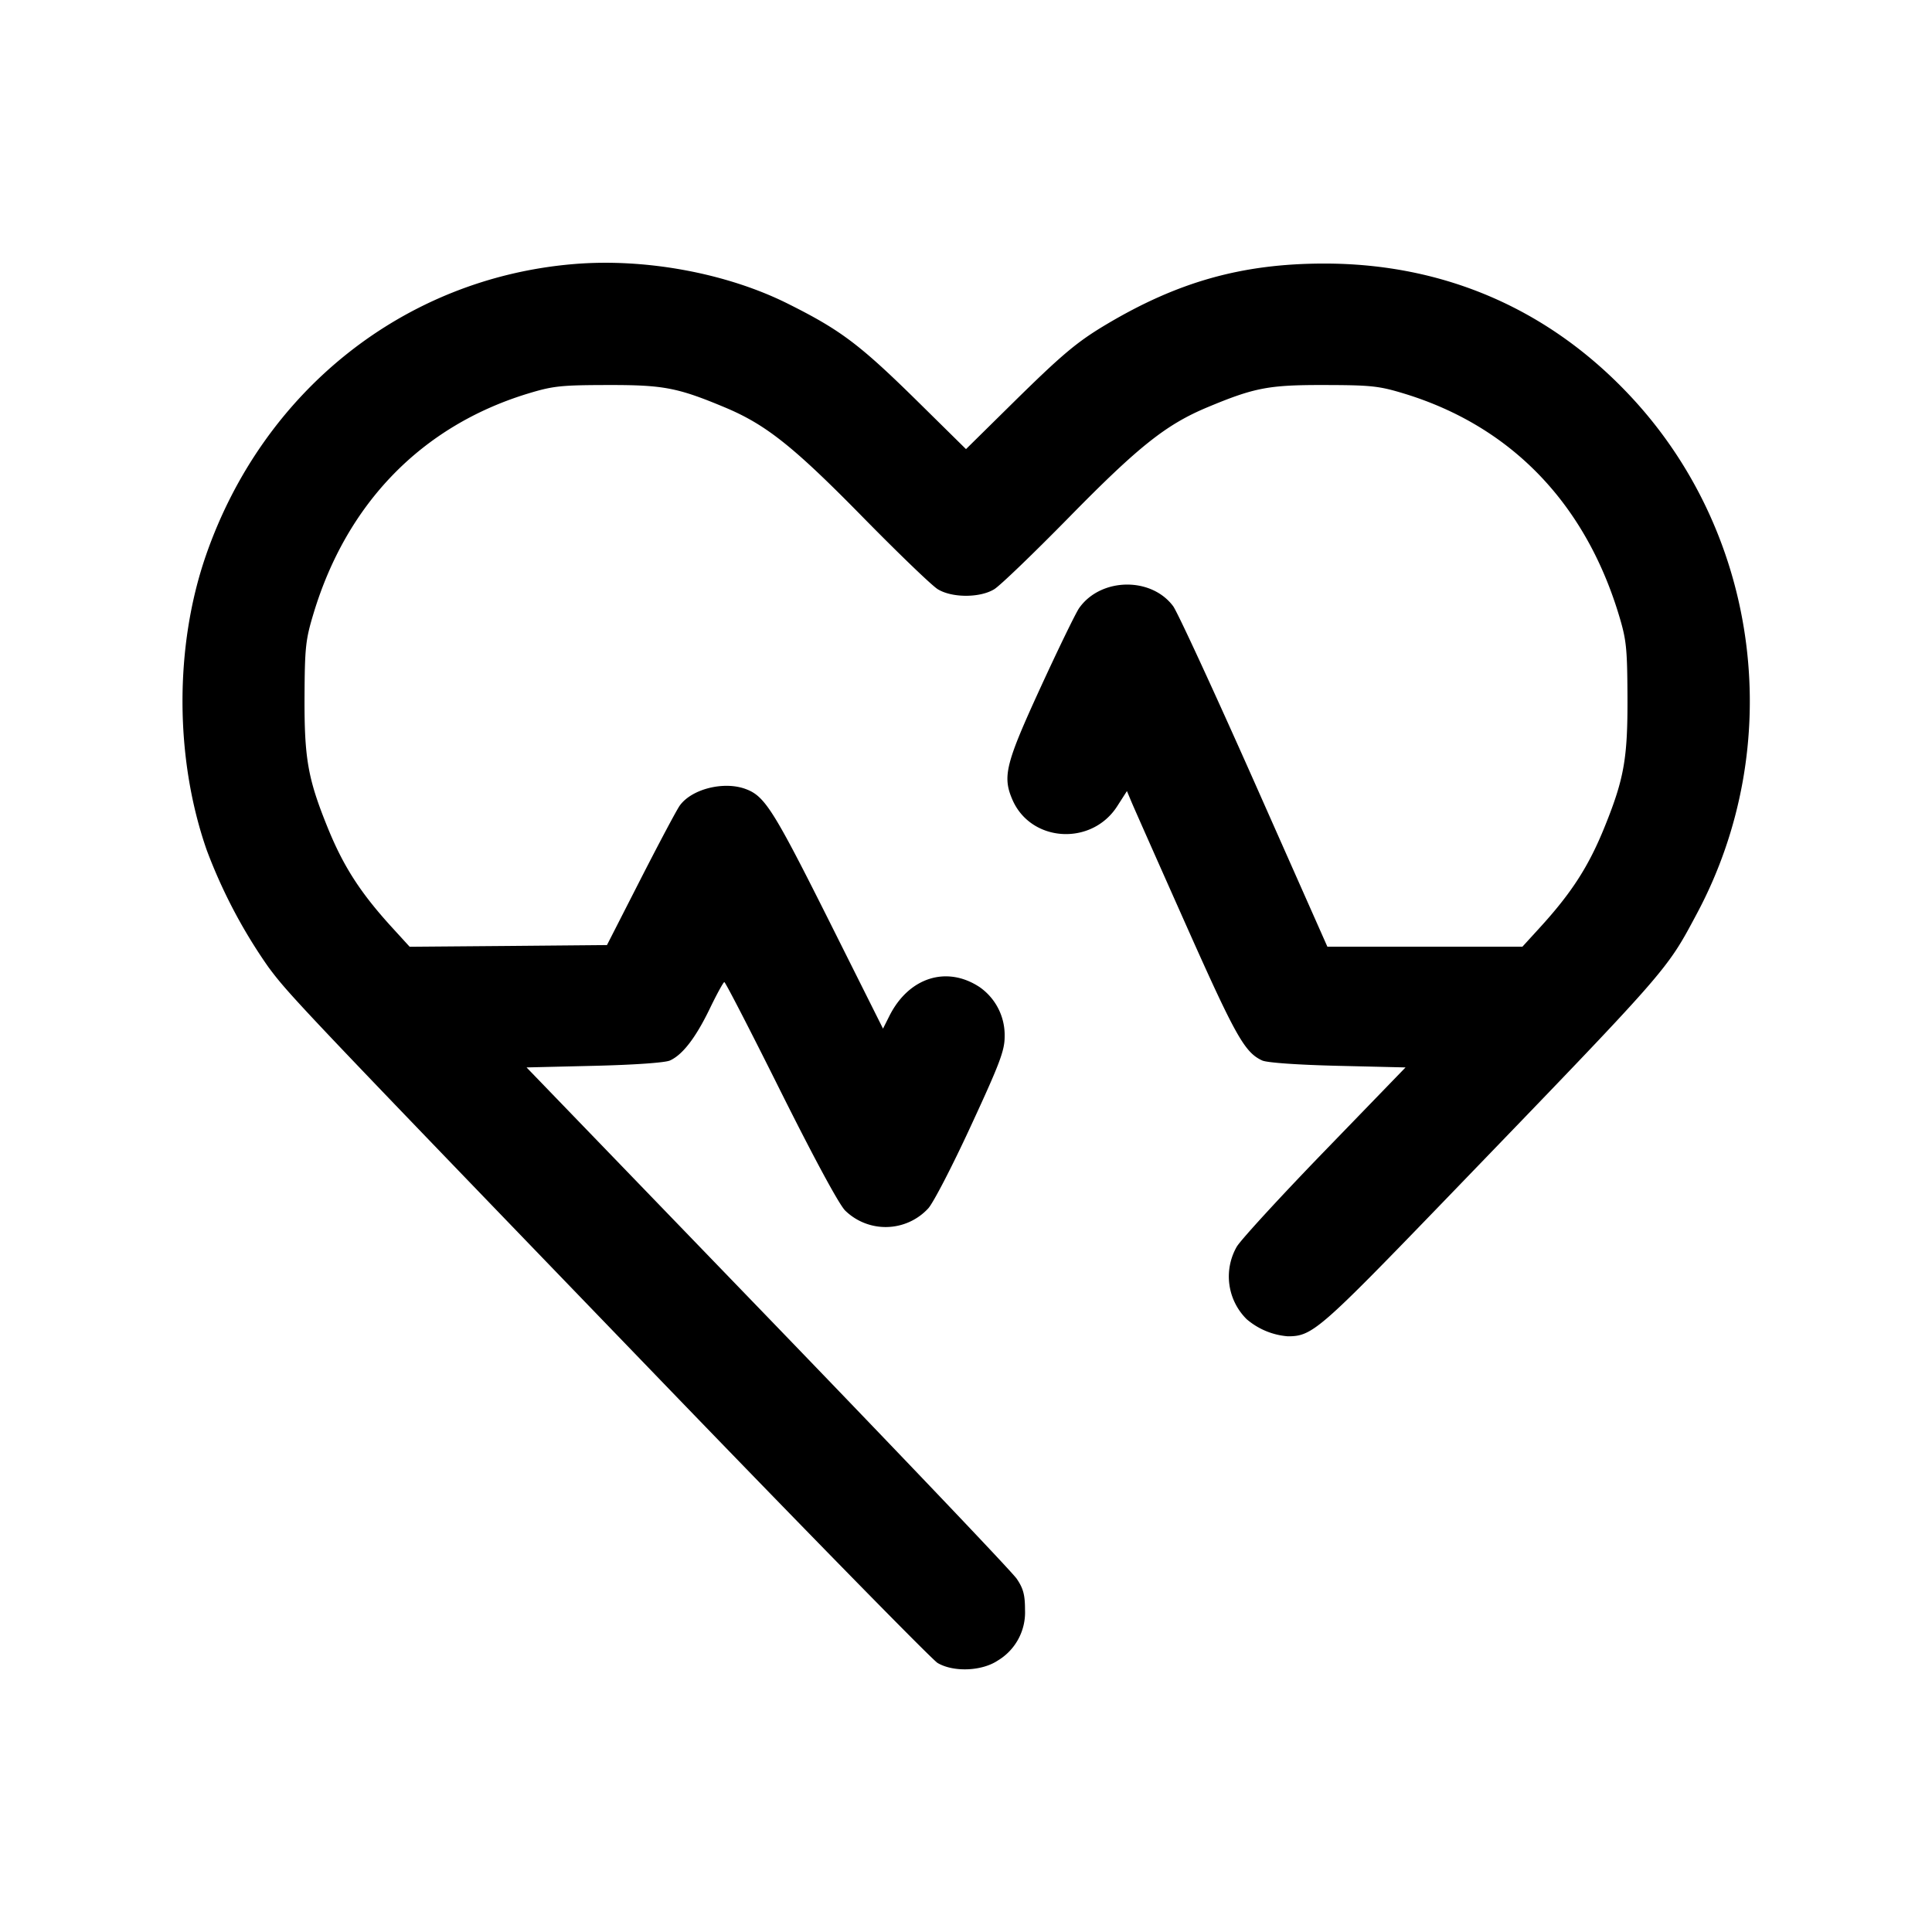 <svg width="24" height="24" fill="none" xmlns="http://www.w3.org/2000/svg"><path d="M7.12 3.281C5.023 3.459 3.268 4.852 2.558 6.9c-.391 1.129-.388 2.521.01 3.66a6.49 6.49 0 0 0 .765 1.452c.257.346.369.465 4.737 4.993 1.897 1.968 3.507 3.611 3.577 3.653.197.116.547.103.746-.029a.697.697 0 0 0 .34-.632c0-.184-.021-.265-.103-.385-.056-.084-1.45-1.547-3.096-3.252l-2.993-3.1.839-.02c.504-.012.881-.039.942-.066.158-.071.322-.285.496-.646.087-.18.168-.328.18-.328.013 0 .329.613.702 1.362.419.838.726 1.406.8 1.477a.72.72 0 0 0 1.03-.027c.061-.064.3-.525.53-1.024.358-.773.42-.937.42-1.109a.727.727 0 0 0-.311-.617c-.409-.27-.88-.12-1.12.357l-.08.159-.68-1.359C9.611 10.066 9.5 9.89 9.267 9.803c-.27-.103-.672-.004-.822.203-.036.049-.254.459-.485.911l-.42.823-1.225.011-1.226.01-.21-.23c-.404-.441-.617-.773-.817-1.271-.238-.59-.282-.845-.279-1.6.003-.62.013-.712.112-1.04.413-1.369 1.344-2.325 2.654-2.728.318-.097.412-.108.991-.109.7-.002.874.031 1.465.278.509.213.852.485 1.714 1.364.441.449.859.852.931.895.177.108.523.108.7 0 .072-.043.49-.446.931-.895.862-.879 1.205-1.151 1.714-1.364.591-.247.765-.28 1.465-.278.579.001.673.012.991.109 1.315.404 2.233 1.351 2.656 2.737.097.319.107.413.11 1.031.003.755-.041 1.01-.279 1.6-.2.498-.413.83-.816 1.27l-.21.23h-2.423l-.909-2.05c-.501-1.128-.954-2.109-1.007-2.18-.274-.367-.9-.355-1.167.023-.042.059-.258.504-.481.989-.433.943-.473 1.102-.35 1.389.229.535.988.582 1.306.08l.118-.184.057.136c.032.076.338.766.68 1.534.614 1.378.726 1.577.944 1.677.06.027.437.054.94.066l.84.02-1 1.033c-.55.568-1.043 1.105-1.096 1.193a.746.746 0 0 0 .123.902.892.892 0 0 0 .511.212c.304 0 .391-.075 1.973-1.714 2.78-2.881 2.723-2.816 3.108-3.536 1.115-2.087.79-4.682-.802-6.404-1.019-1.102-2.335-1.675-3.837-1.672-1.009.002-1.806.225-2.7.758-.364.217-.549.373-1.17.985l-.57.562-.57-.562c-.749-.739-.981-.914-1.65-1.248-.76-.378-1.771-.564-2.66-.488" fill-rule="evenodd" fill="#000"/></svg>
